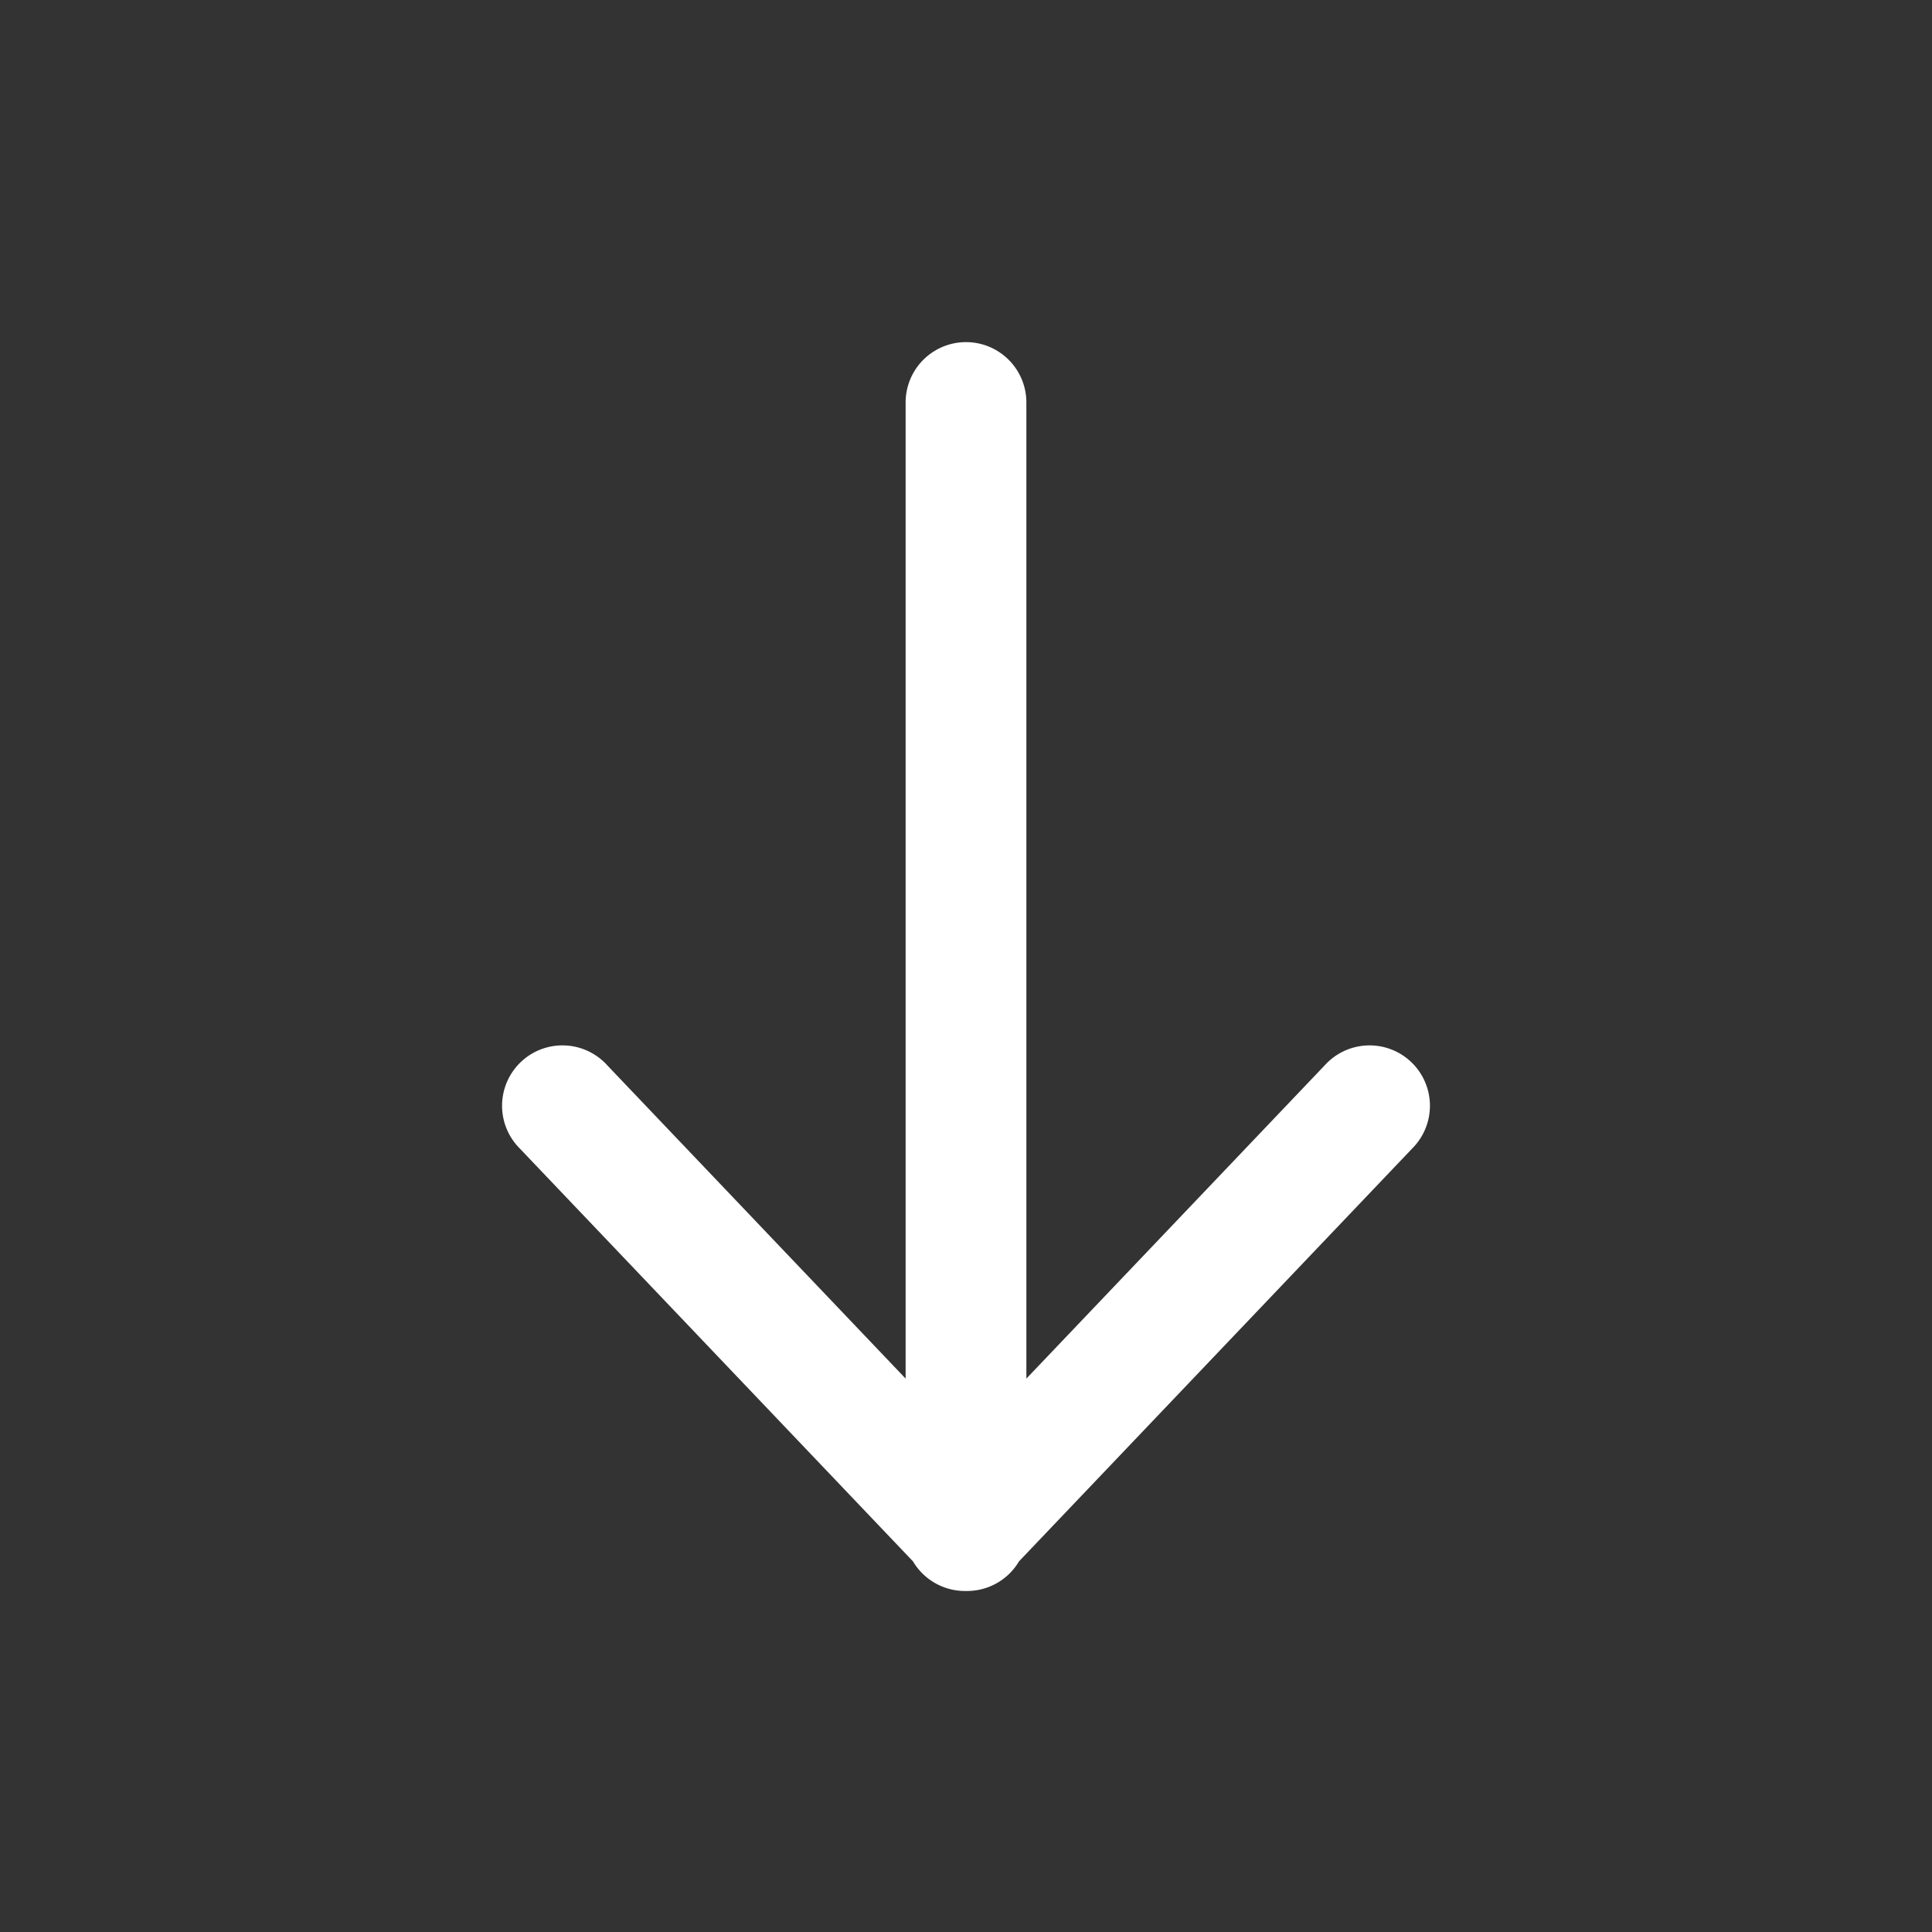 <svg xmlns="http://www.w3.org/2000/svg" width="800" height="800" fill="none" viewBox="0 0 24 24"><rect x="0" y="0" width="24" height="24" fill="#333333" stroke="none"/><path fill="#FFF" d="M17.543 14.267a.75.75 0 1 0-1.086-1.034l1.086 1.034Zm-6.086 4.216a.75.75 0 1 0 1.086 1.034l-1.086-1.034Zm0 1.034a.75.75 0 1 0 1.086-1.034l-1.086 1.034Zm-3.914-6.284a.75.75 0 1 0-1.086 1.034l1.086-1.034ZM11.25 19a.75.75 0 0 0 1.5 0h-1.5Zm1.5-14a.75.75 0 0 0-1.5 0h1.5Zm3.707 8.233-5 5.25 1.086 1.034 5-5.25-1.086-1.034Zm-3.914 5.25-5-5.25-1.086 1.034 5 5.25 1.086-1.034Zm.207.517V5h-1.5v14h1.5Z"/></svg>